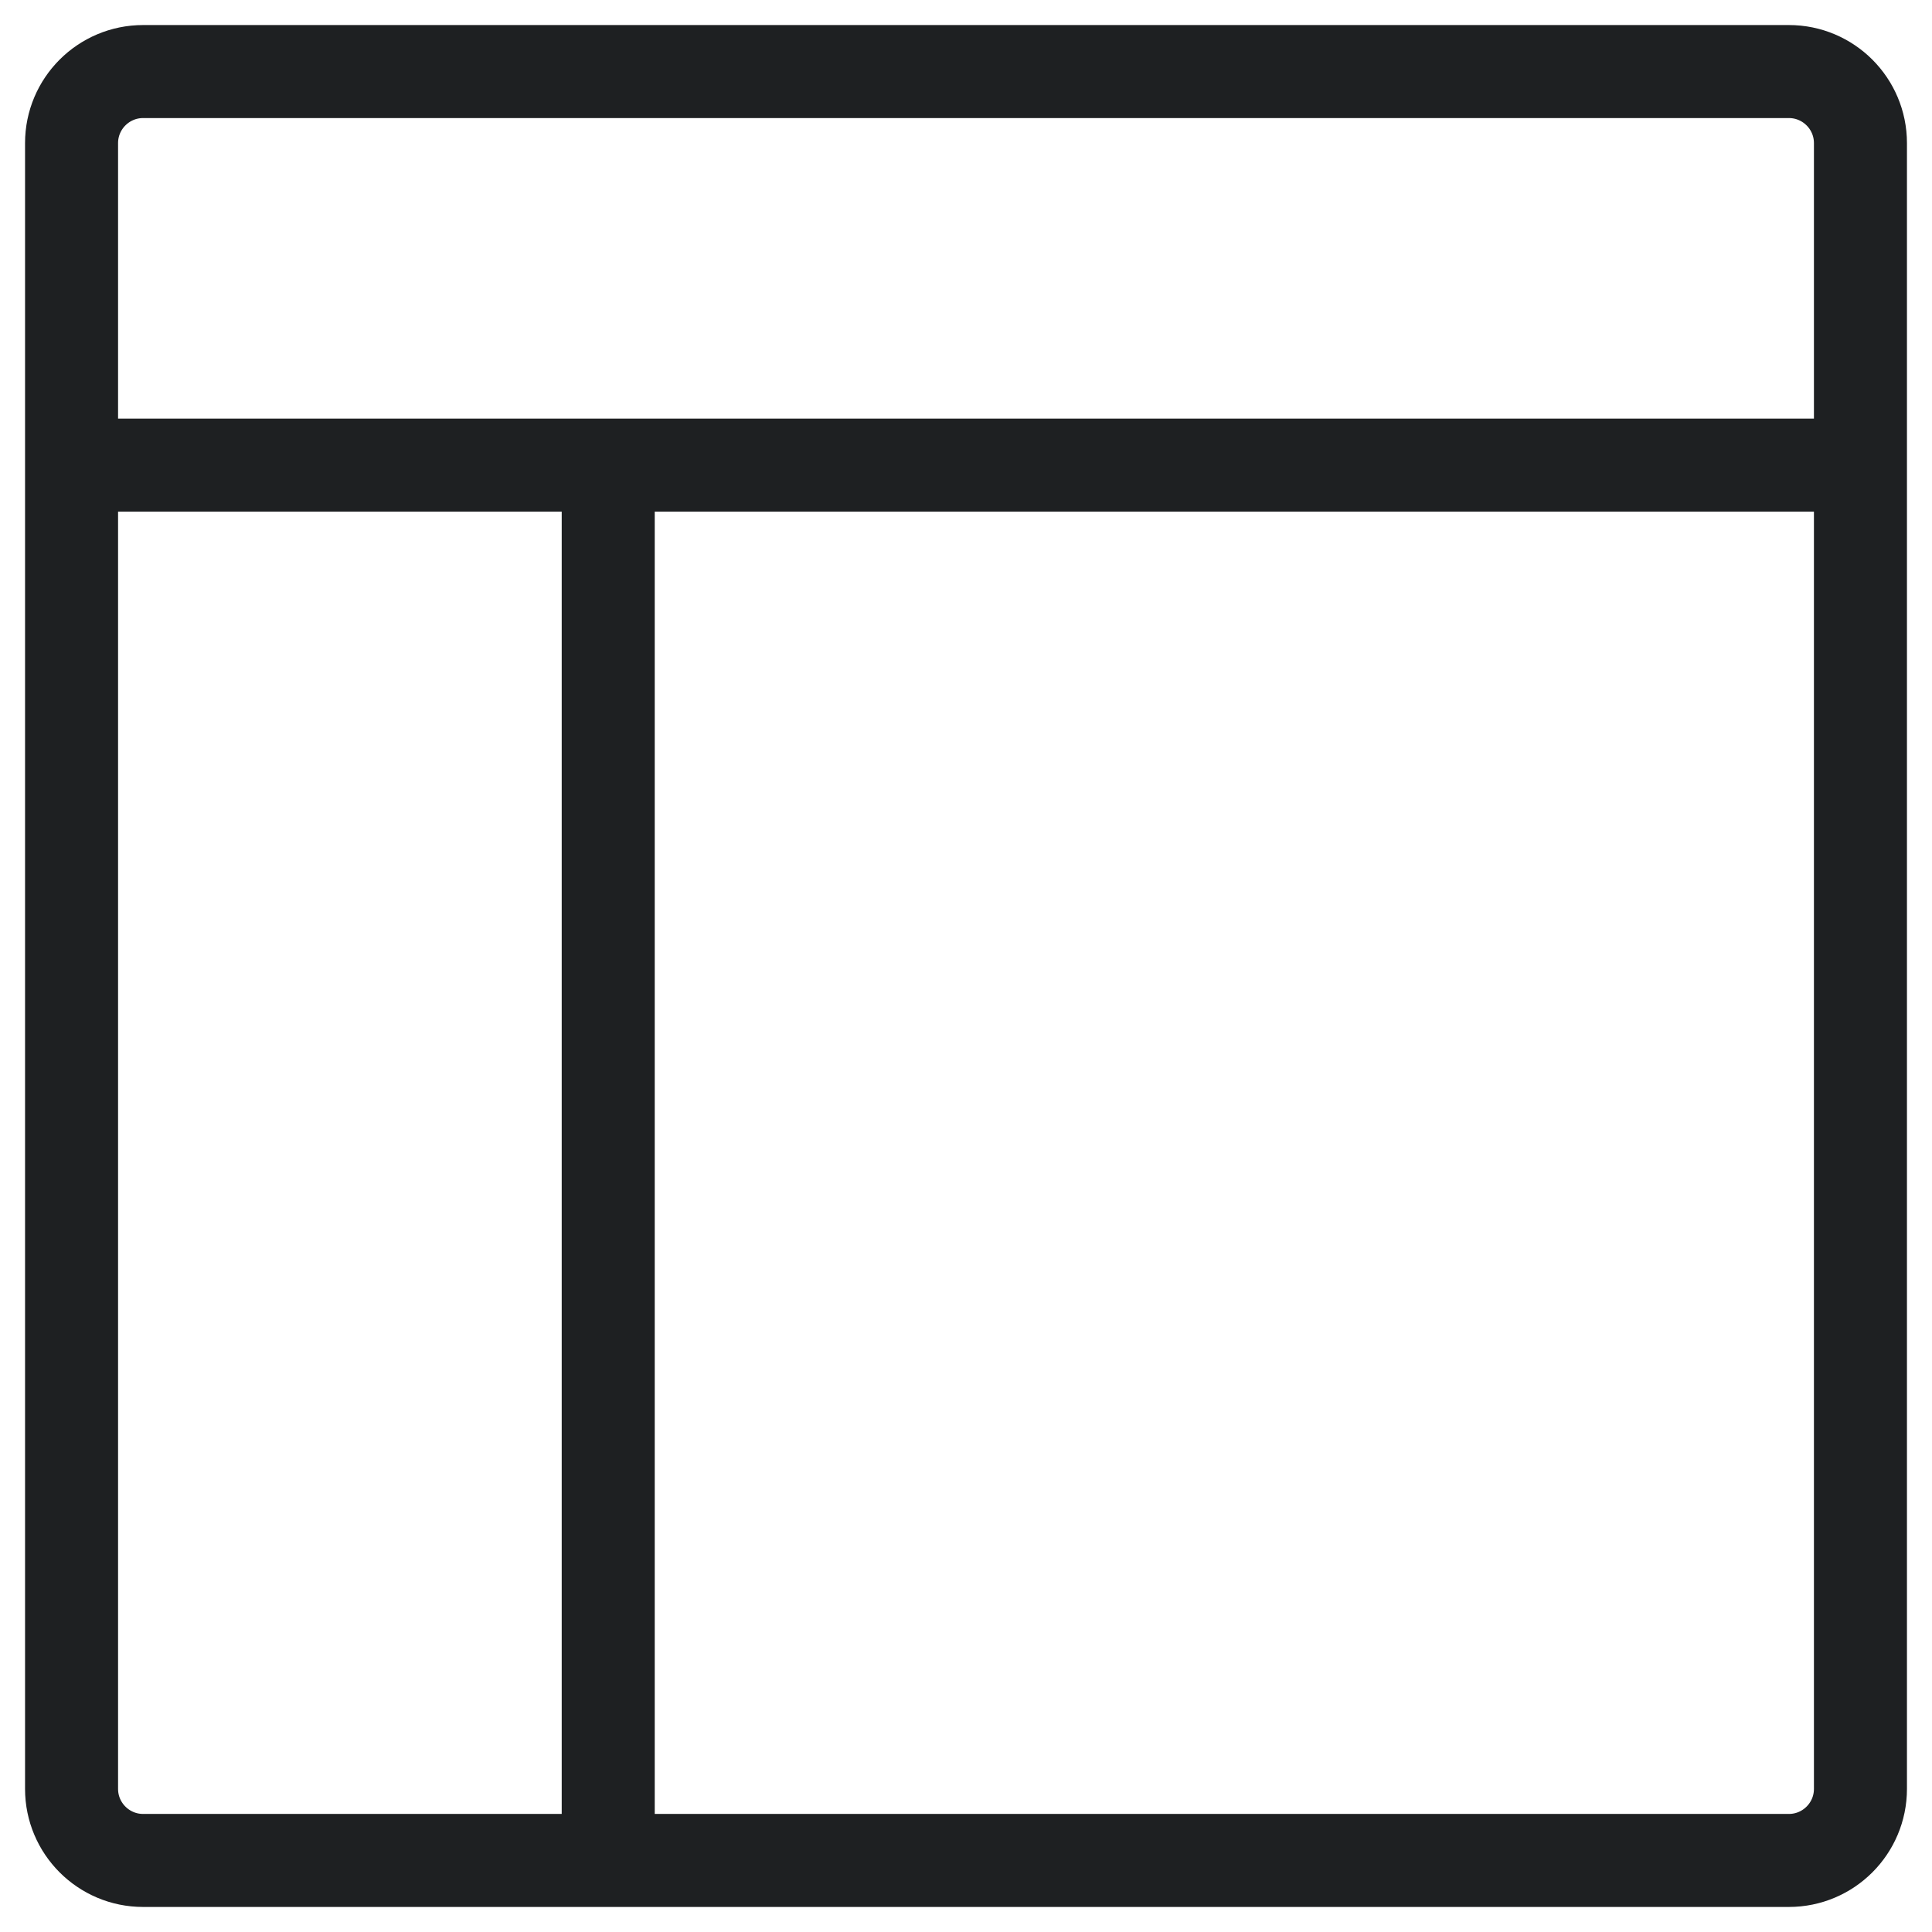 <svg width="27" height="27" viewBox="0 0 27 27" fill="none" xmlns="http://www.w3.org/2000/svg">
<path d="M1 6.5V2C1 1.448 1.448 1 2 1H25C25.552 1 26 1.448 26 2V6.5M1 6.5V25C1 25.552 1.448 26 2 26H8.5M1 6.5H8.5M26 6.5V25C26 25.552 25.552 26 25 26H8.5M26 6.5H8.5M8.5 6.5V26" stroke="#1E2022" stroke-width="1.3"/>
</svg>
